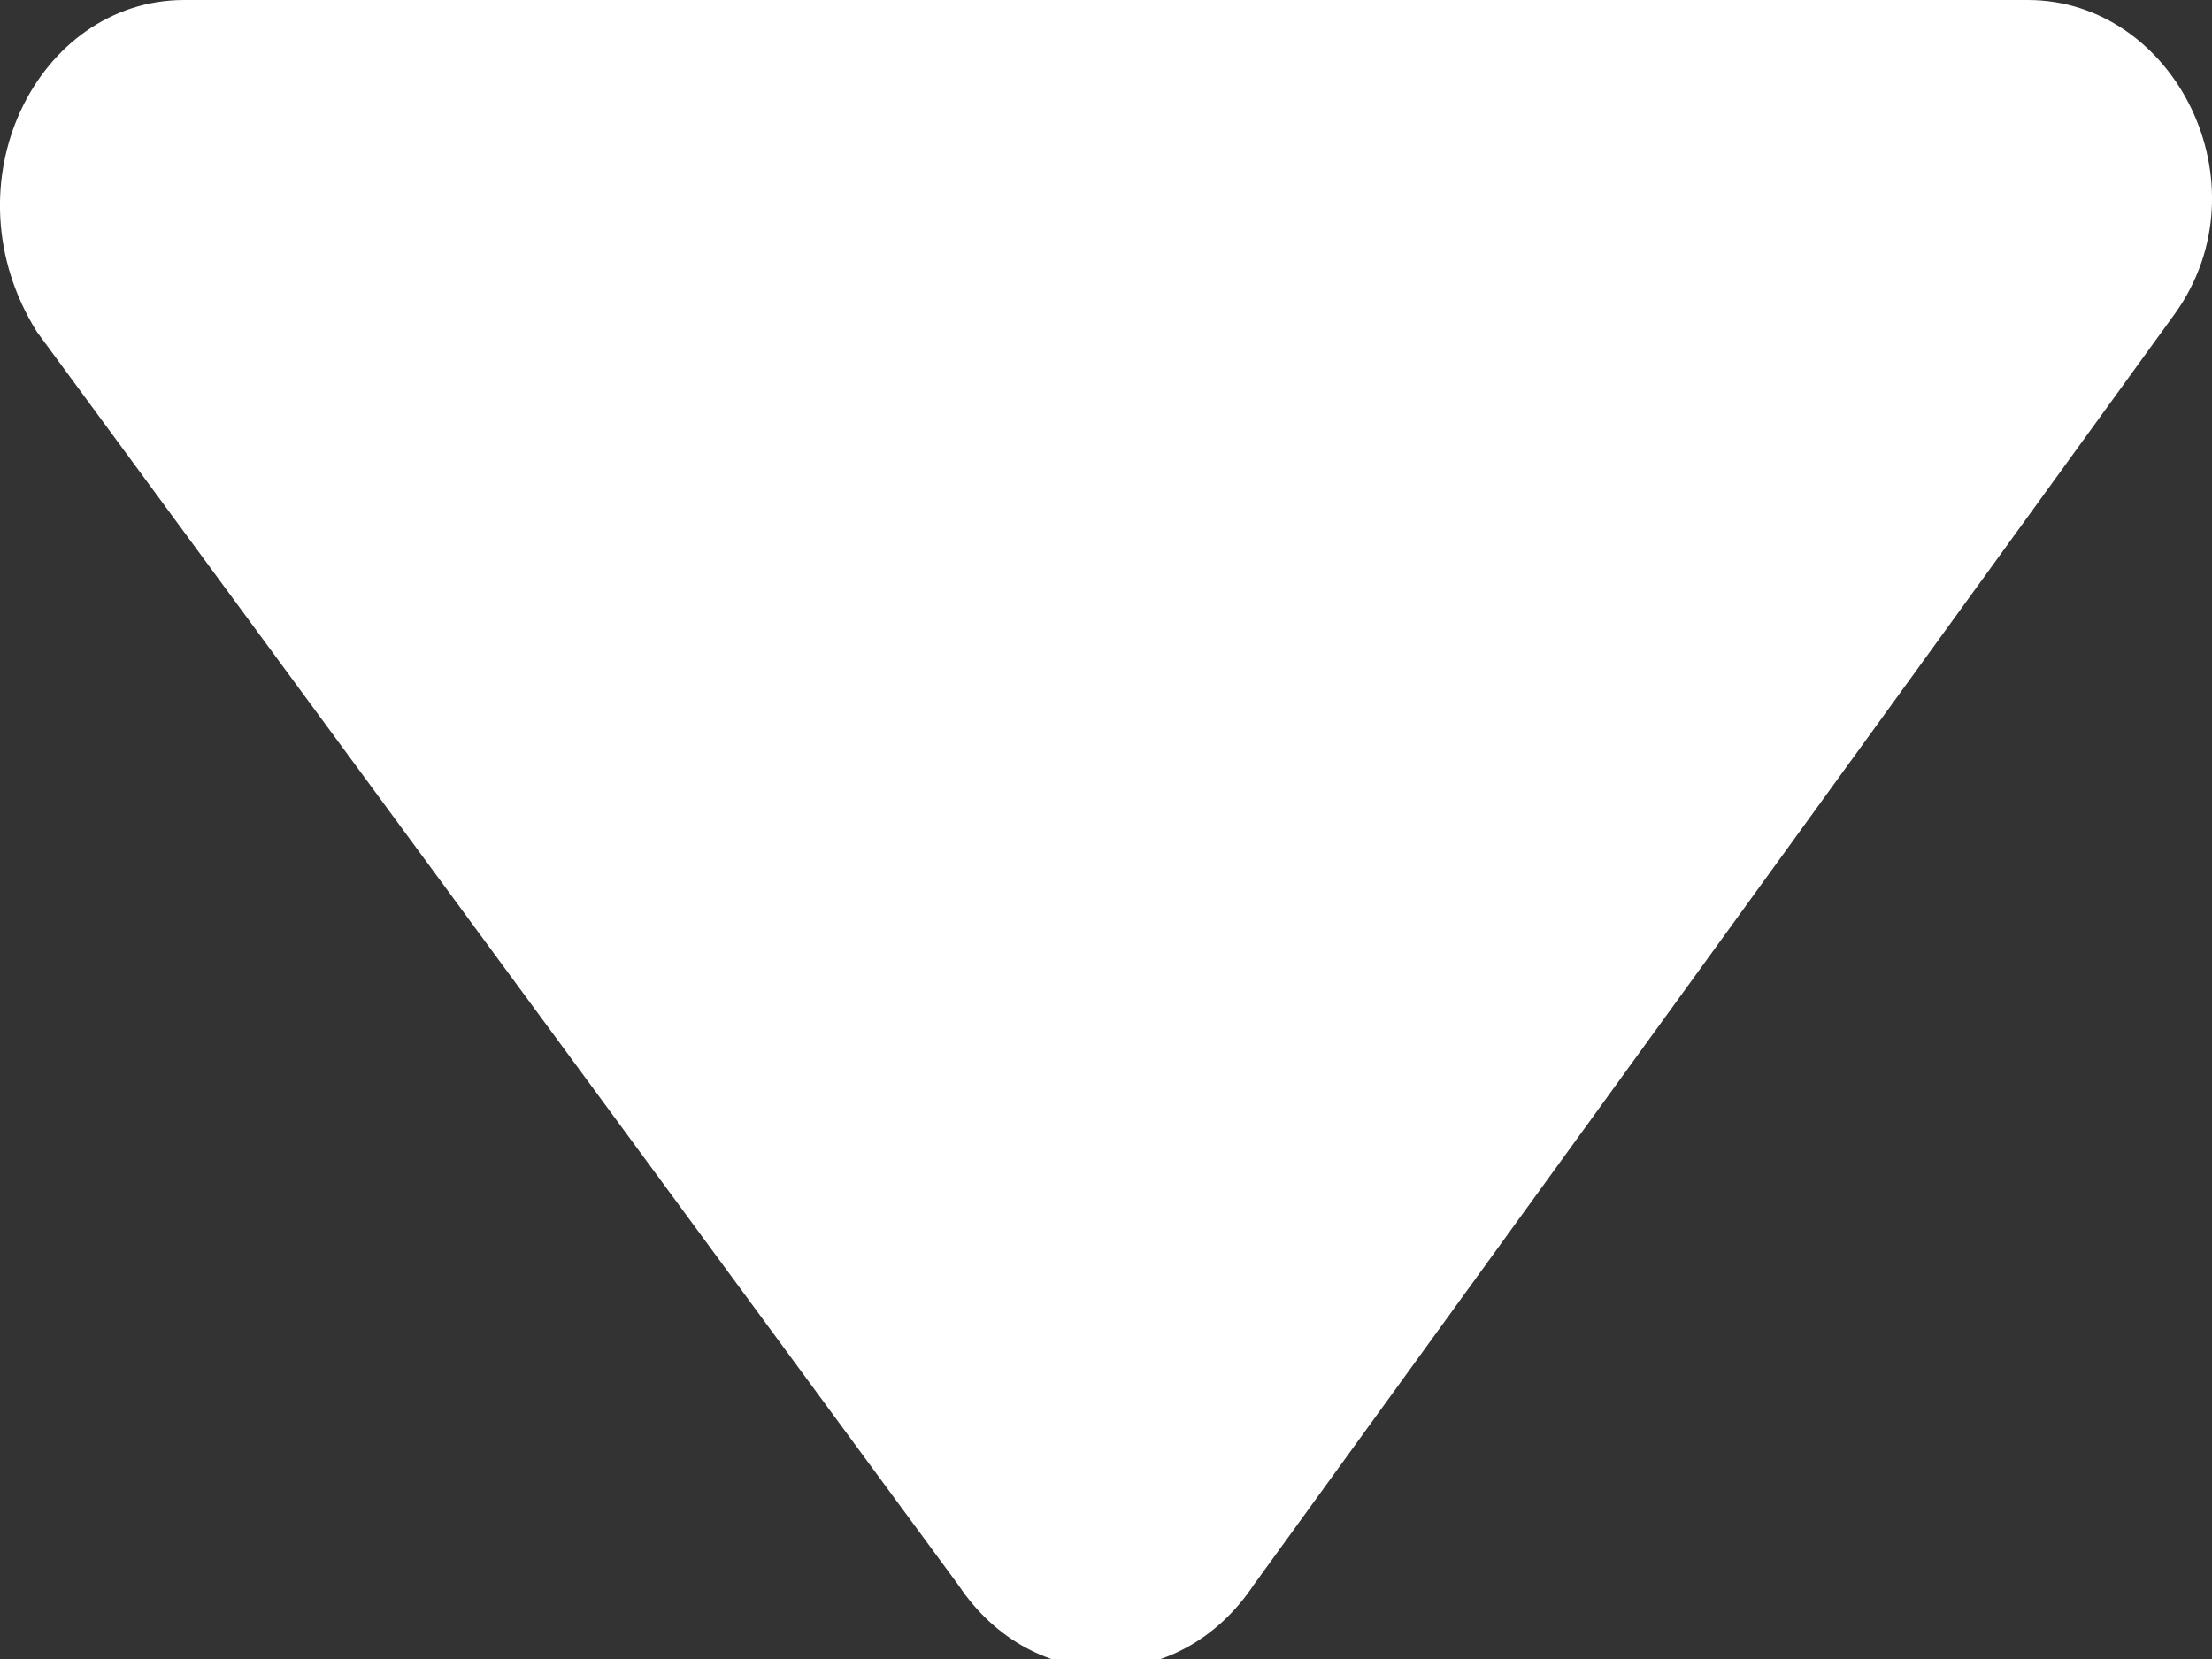 <svg xmlns="http://www.w3.org/2000/svg" viewBox="0 0 12 9"><rect x="0" y="0" width="12" height="9" fill="#333333" stroke="none"/><path d="M6.8 8.6c-.4.6-1.2.6-1.6 0l-5-6.8C-.3 1 .2 0 1 0h10c.8 0 1.3 1 .8 1.7l-5 6.9z" fill="#fff"/></svg>